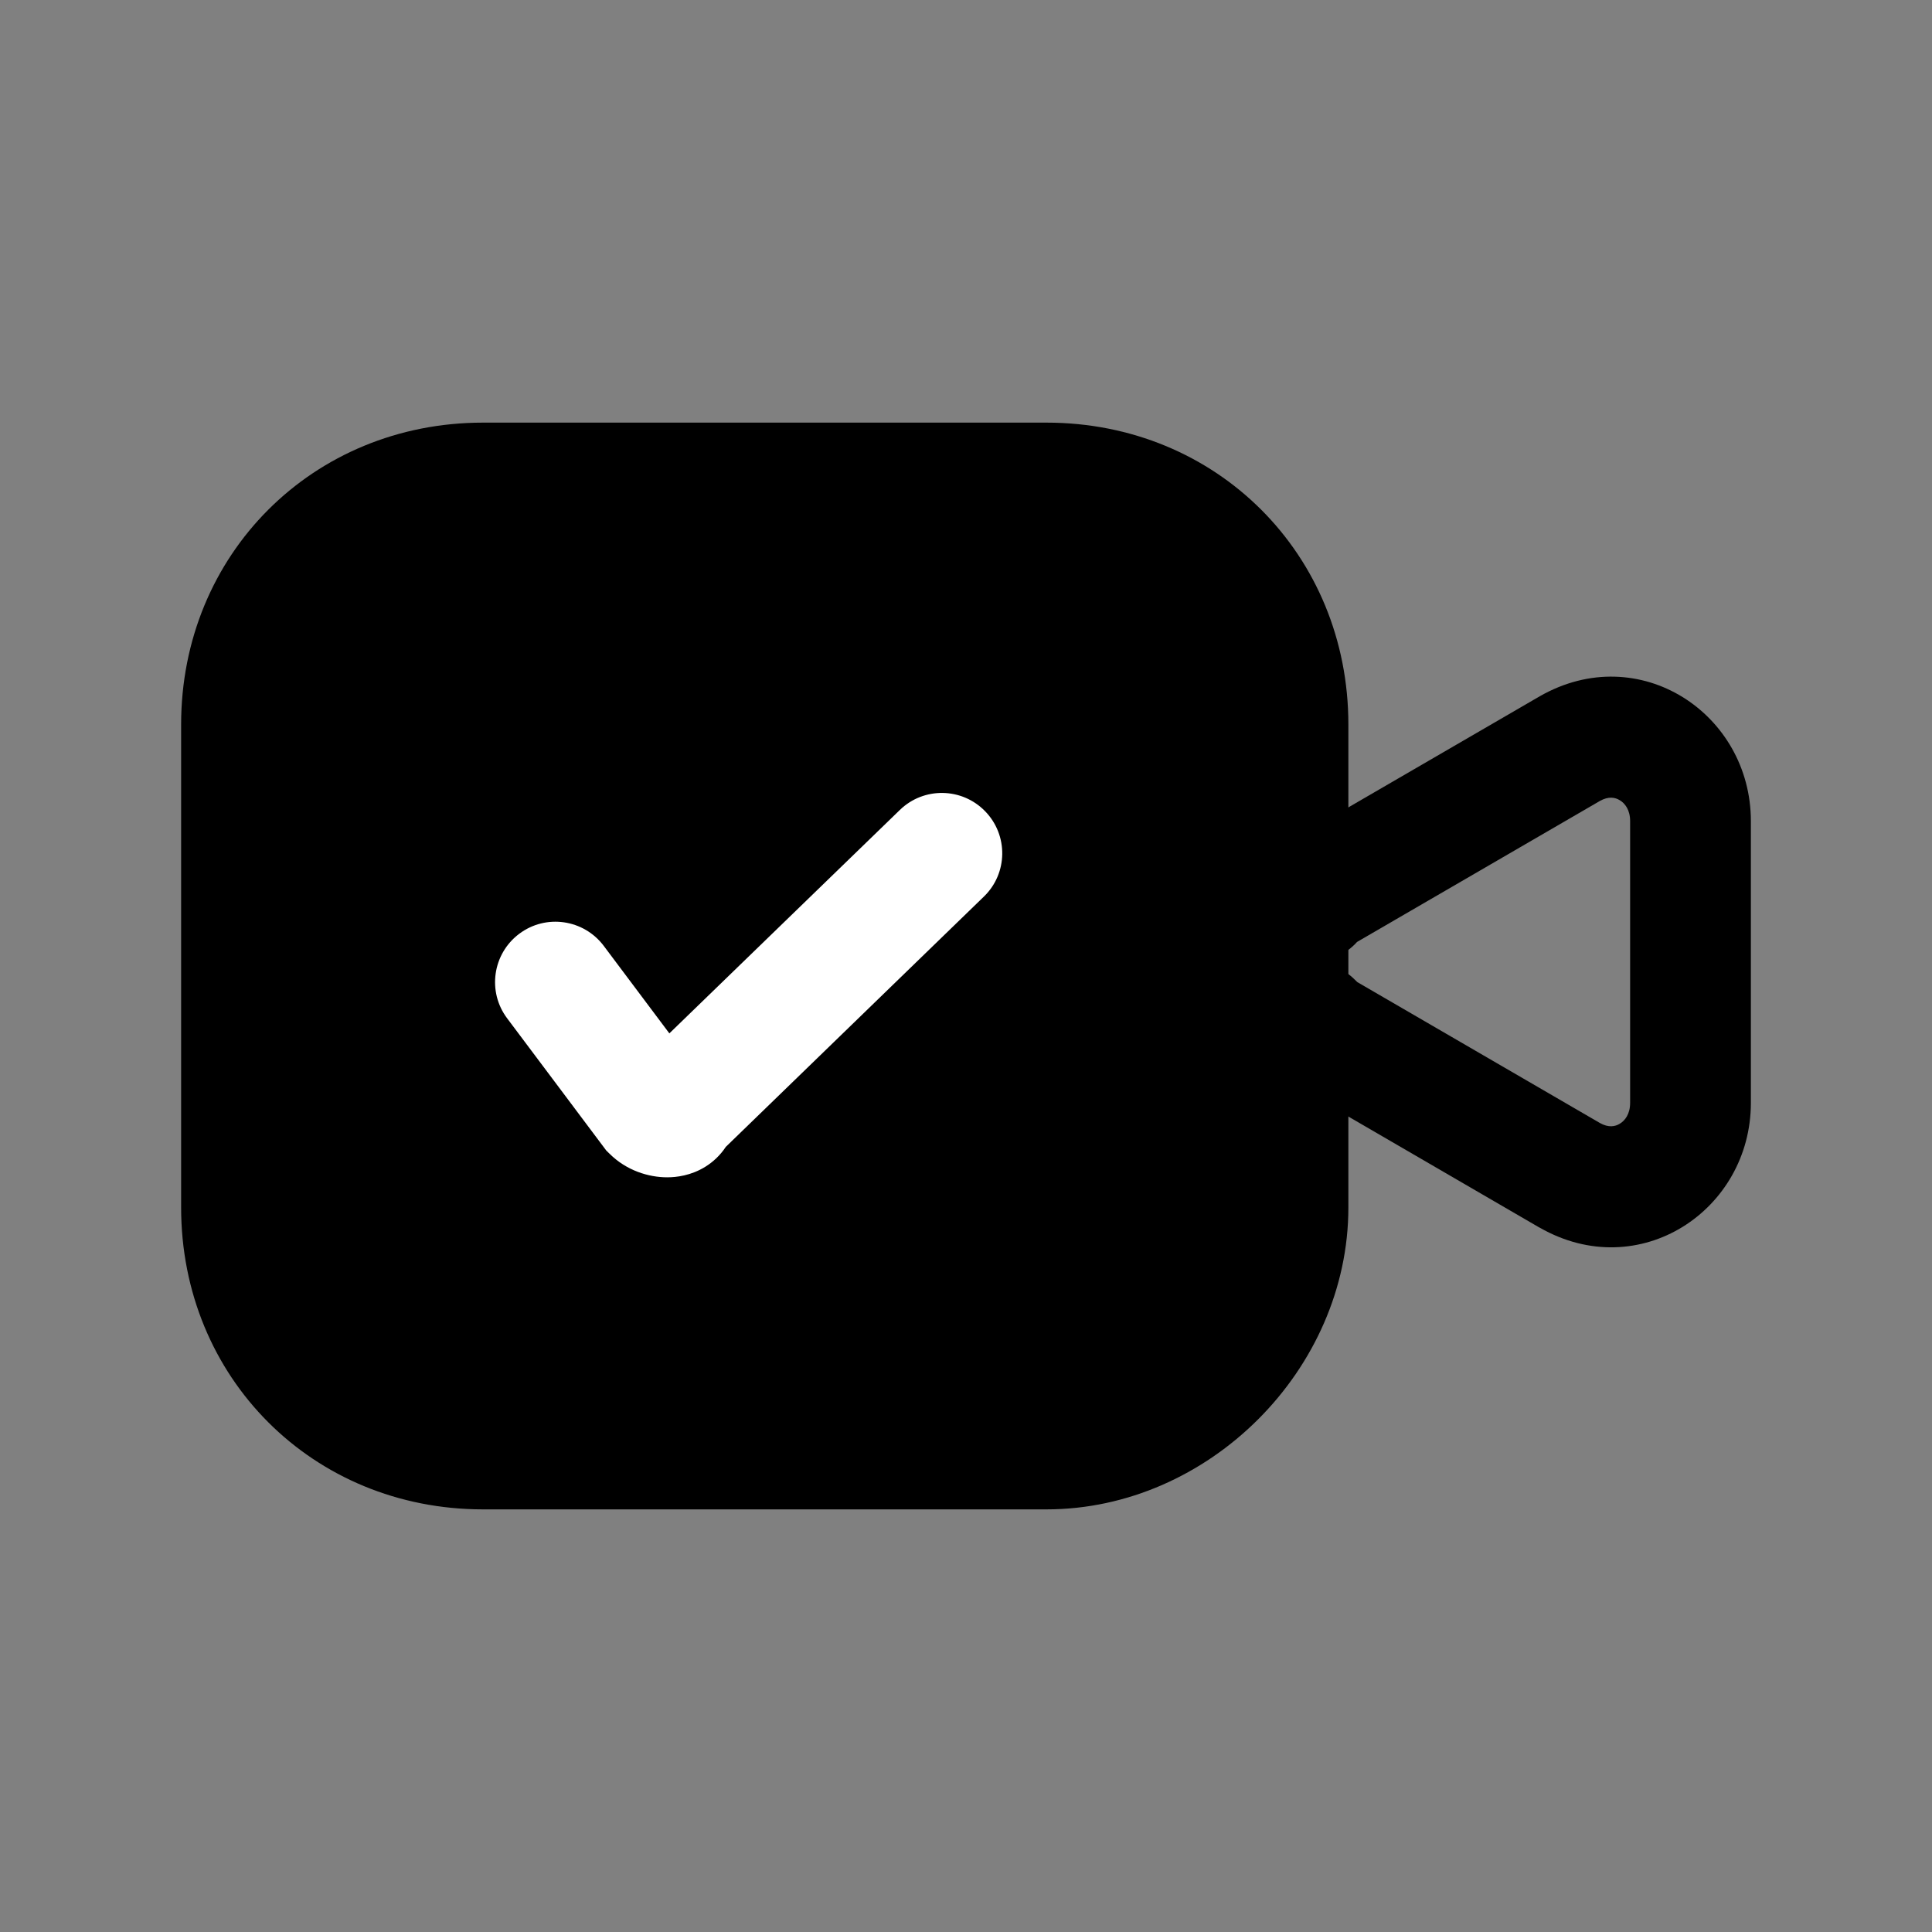 <svg width="24" height="24" viewBox="0 0 24 24" fill="none" xmlns="http://www.w3.org/2000/svg">
<rect x="0" y="0" width="24" height="24" fill="#808080" stroke="none"/>
<path d="M13 18H6C4.3 18 3 16.7 3 15V9C3 7.3 4.3 6 6 6H13C14.7 6 16 7.3 16 9V15C16 16.6 14.6 18 13 18Z" fill="black"/>
<path fill-rule="evenodd" clip-rule="evenodd" d="M6 6.75C4.714 6.75 3.75 7.714 3.75 9V15C3.75 16.286 4.714 17.25 6 17.25H13C14.186 17.25 15.25 16.186 15.25 15V9C15.25 7.714 14.286 6.75 13 6.75H6ZM2.25 9C2.25 6.886 3.886 5.25 6 5.25H13C15.114 5.25 16.75 6.886 16.75 9V15C16.75 17.014 15.014 18.75 13 18.75H6C3.886 18.75 2.25 17.114 2.25 15V9Z" fill="black"/>
<path fill-rule="evenodd" clip-rule="evenodd" d="M19.128 8.649C20.364 7.943 21.75 8.866 21.75 10.2V13.7C21.75 15.034 20.364 15.957 19.128 15.251L19.123 15.249L15.939 13.399L15.77 13.23C15.477 12.937 15.477 12.463 15.77 12.17C16.063 11.877 16.537 11.877 16.83 12.17L16.861 12.2L19.874 13.95C19.982 14.011 20.064 13.995 20.122 13.959C20.186 13.921 20.25 13.839 20.25 13.7V10.2C20.25 10.061 20.186 9.979 20.122 9.941C20.064 9.905 19.982 9.889 19.874 9.95L16.858 11.701C16.72 11.854 16.521 11.95 16.3 11.95C15.886 11.95 15.55 11.614 15.55 11.2L16.3 11.2C15.55 11.2 15.55 11.2 15.55 11.2L15.55 11.198L15.55 11.197L15.55 11.194L15.55 11.188L15.55 11.174C15.551 11.164 15.551 11.154 15.552 11.142C15.554 11.12 15.557 11.092 15.562 11.061C15.572 11.003 15.592 10.913 15.642 10.815C15.692 10.713 15.78 10.589 15.926 10.492C15.988 10.45 16.052 10.419 16.117 10.397L19.128 8.649Z" fill="black"/>
<path fill-rule="evenodd" clip-rule="evenodd" d="M12.238 10.078C12.527 10.375 12.52 10.85 12.222 11.138L9.016 14.247C8.947 14.352 8.856 14.436 8.76 14.495C8.583 14.604 8.403 14.625 8.288 14.625C8.058 14.625 7.782 14.542 7.57 14.33L7.532 14.293L6.3 12.65C6.051 12.319 6.119 11.848 6.45 11.6C6.781 11.351 7.251 11.419 7.5 11.75L8.315 12.837L11.178 10.062C11.475 9.773 11.95 9.781 12.238 10.078Z" fill="white"/>
</svg>
